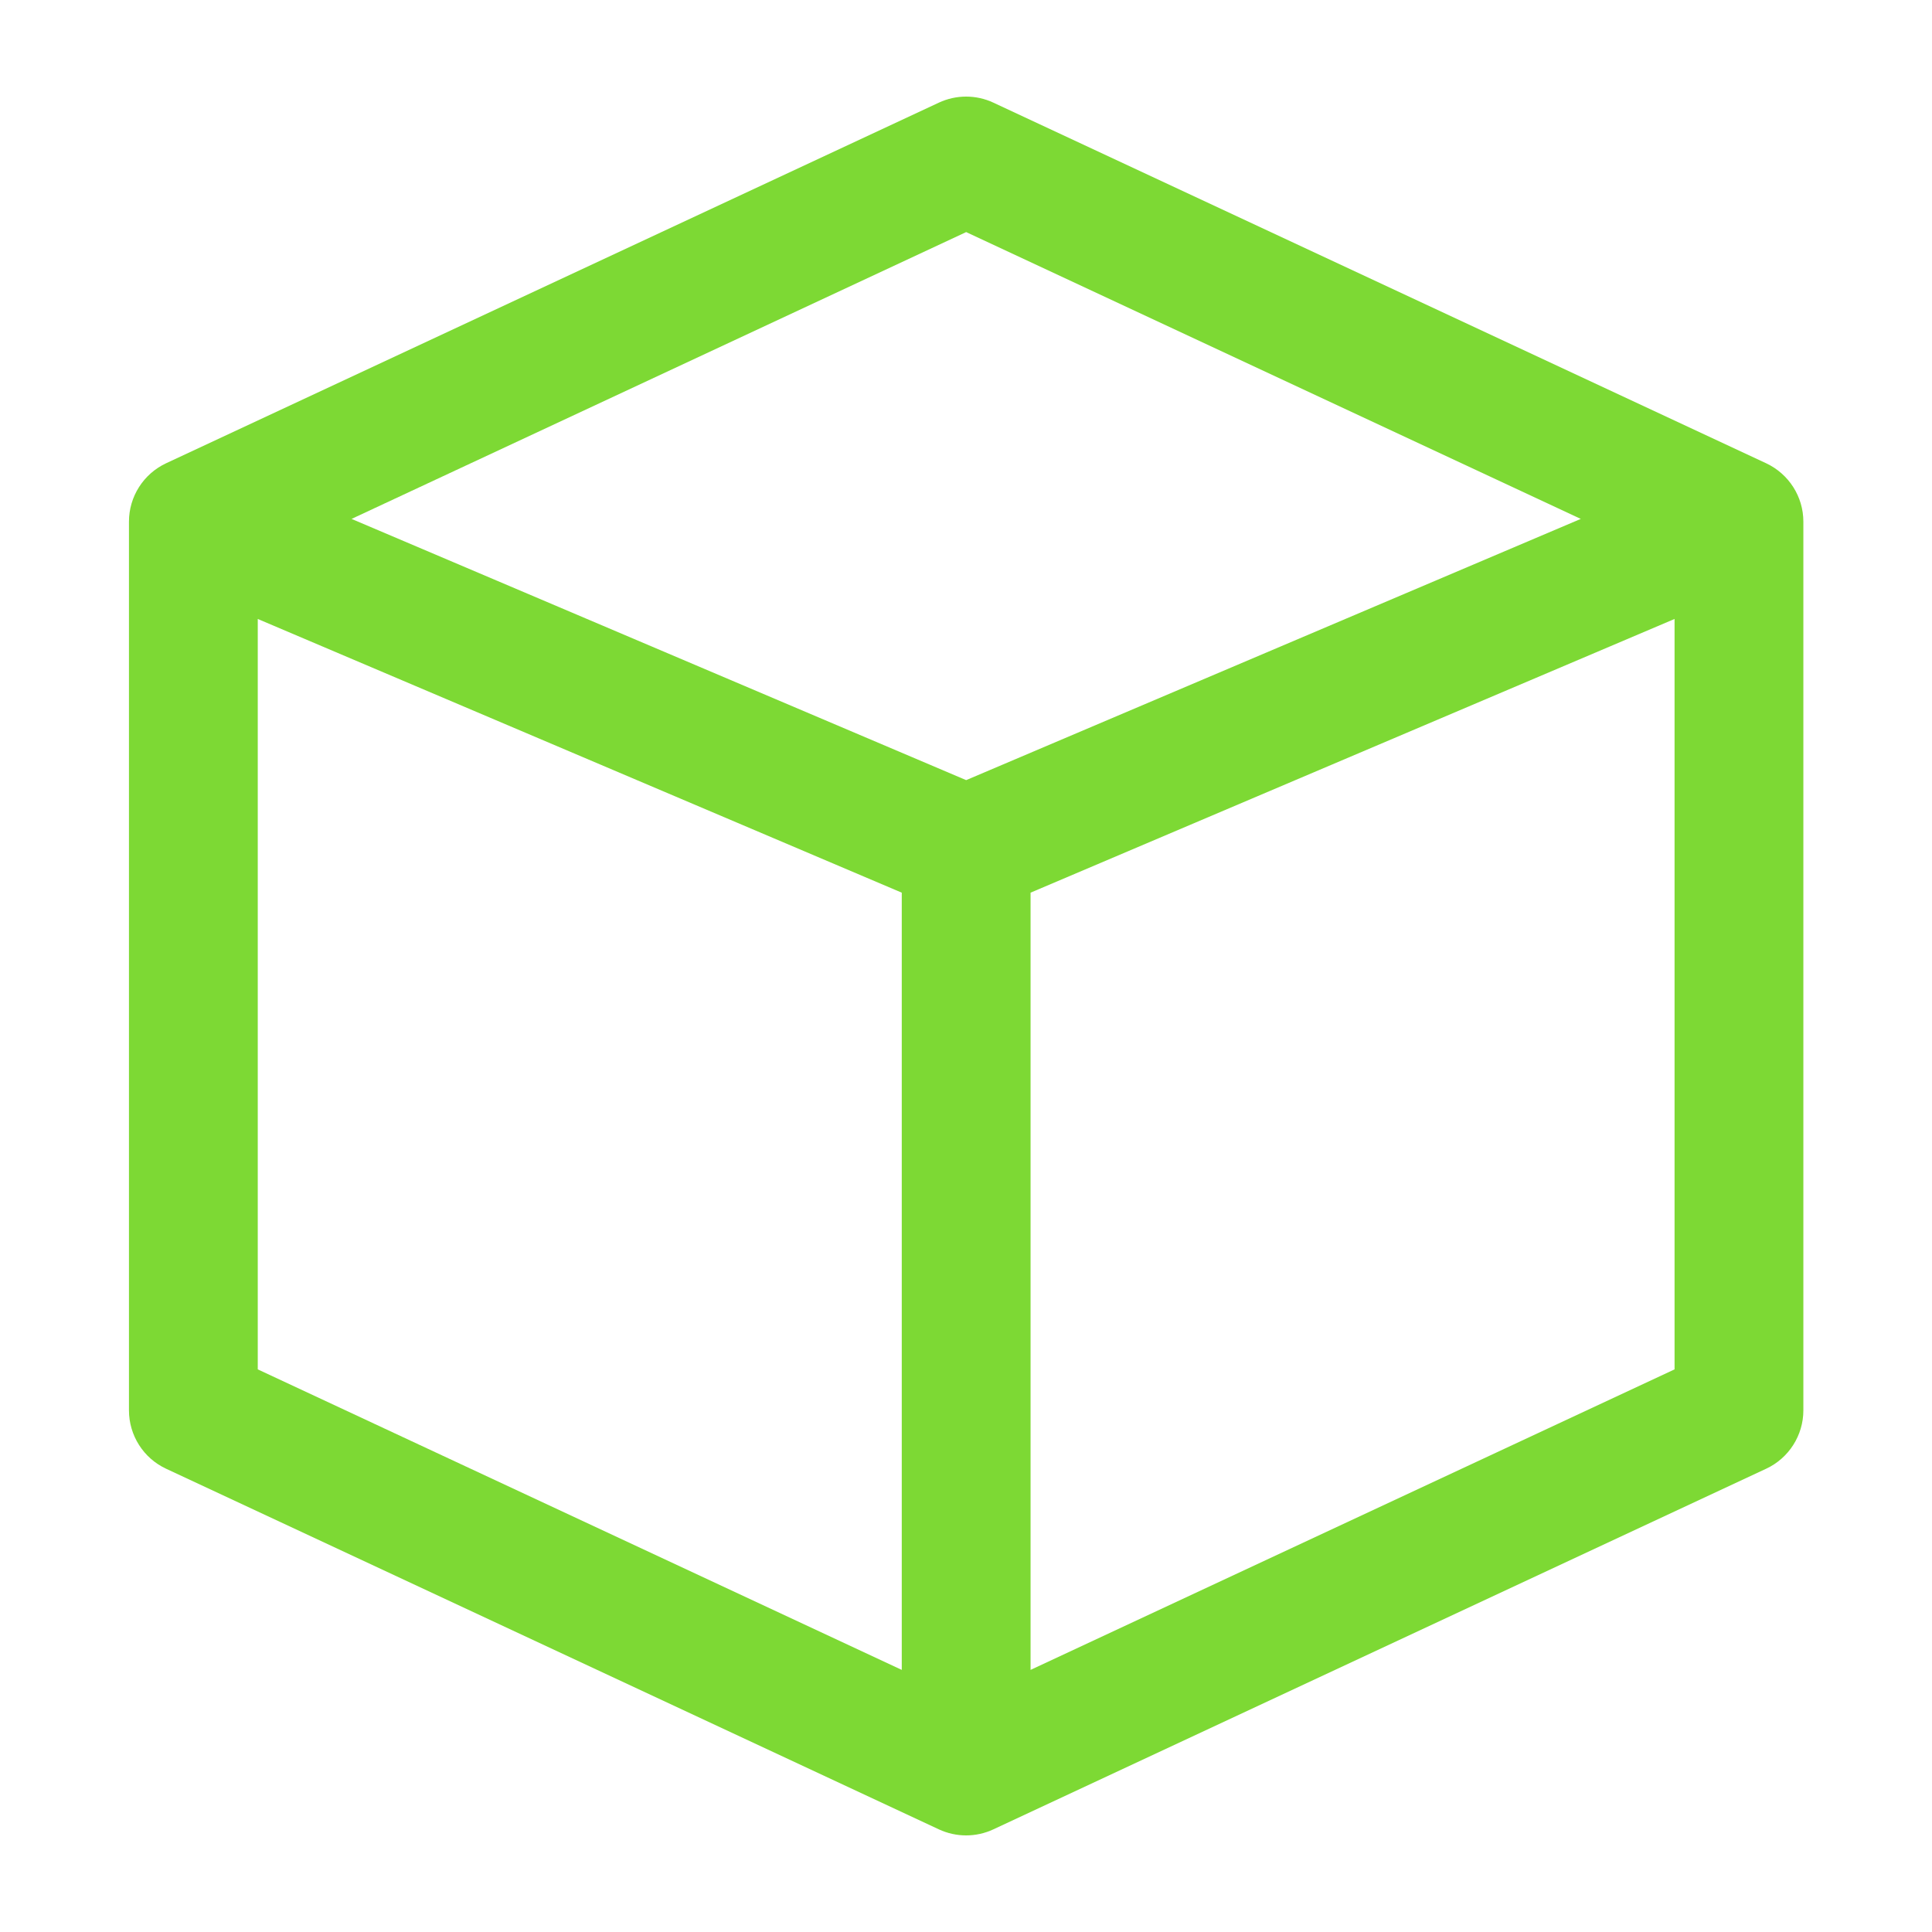 <svg width="24" height="24" viewBox="0 0 24 24" fill="none" xmlns="http://www.w3.org/2000/svg">
<path fill-rule="evenodd" clip-rule="evenodd" d="M12.34 1.275L21.94 5.755C22.221 5.887 22.402 6.169 22.402 6.48V17.52C22.402 17.831 22.221 18.114 21.94 18.245L12.34 22.725C12.125 22.825 11.878 22.825 11.663 22.725L2.063 18.245C1.782 18.114 1.602 17.831 1.602 17.52V6.48C1.602 6.169 1.782 5.887 2.063 5.755L11.663 1.275C11.878 1.175 12.125 1.175 12.34 1.275ZM11.202 11.089V20.744L3.202 17.011V7.689L11.202 11.089ZM20.802 17.011V7.689L12.802 11.089V20.744L20.802 17.011ZM19.637 6.446L12.002 2.883L4.367 6.446L12.002 9.691L19.637 6.446Z" fill="#7DD934"/>
</svg>
